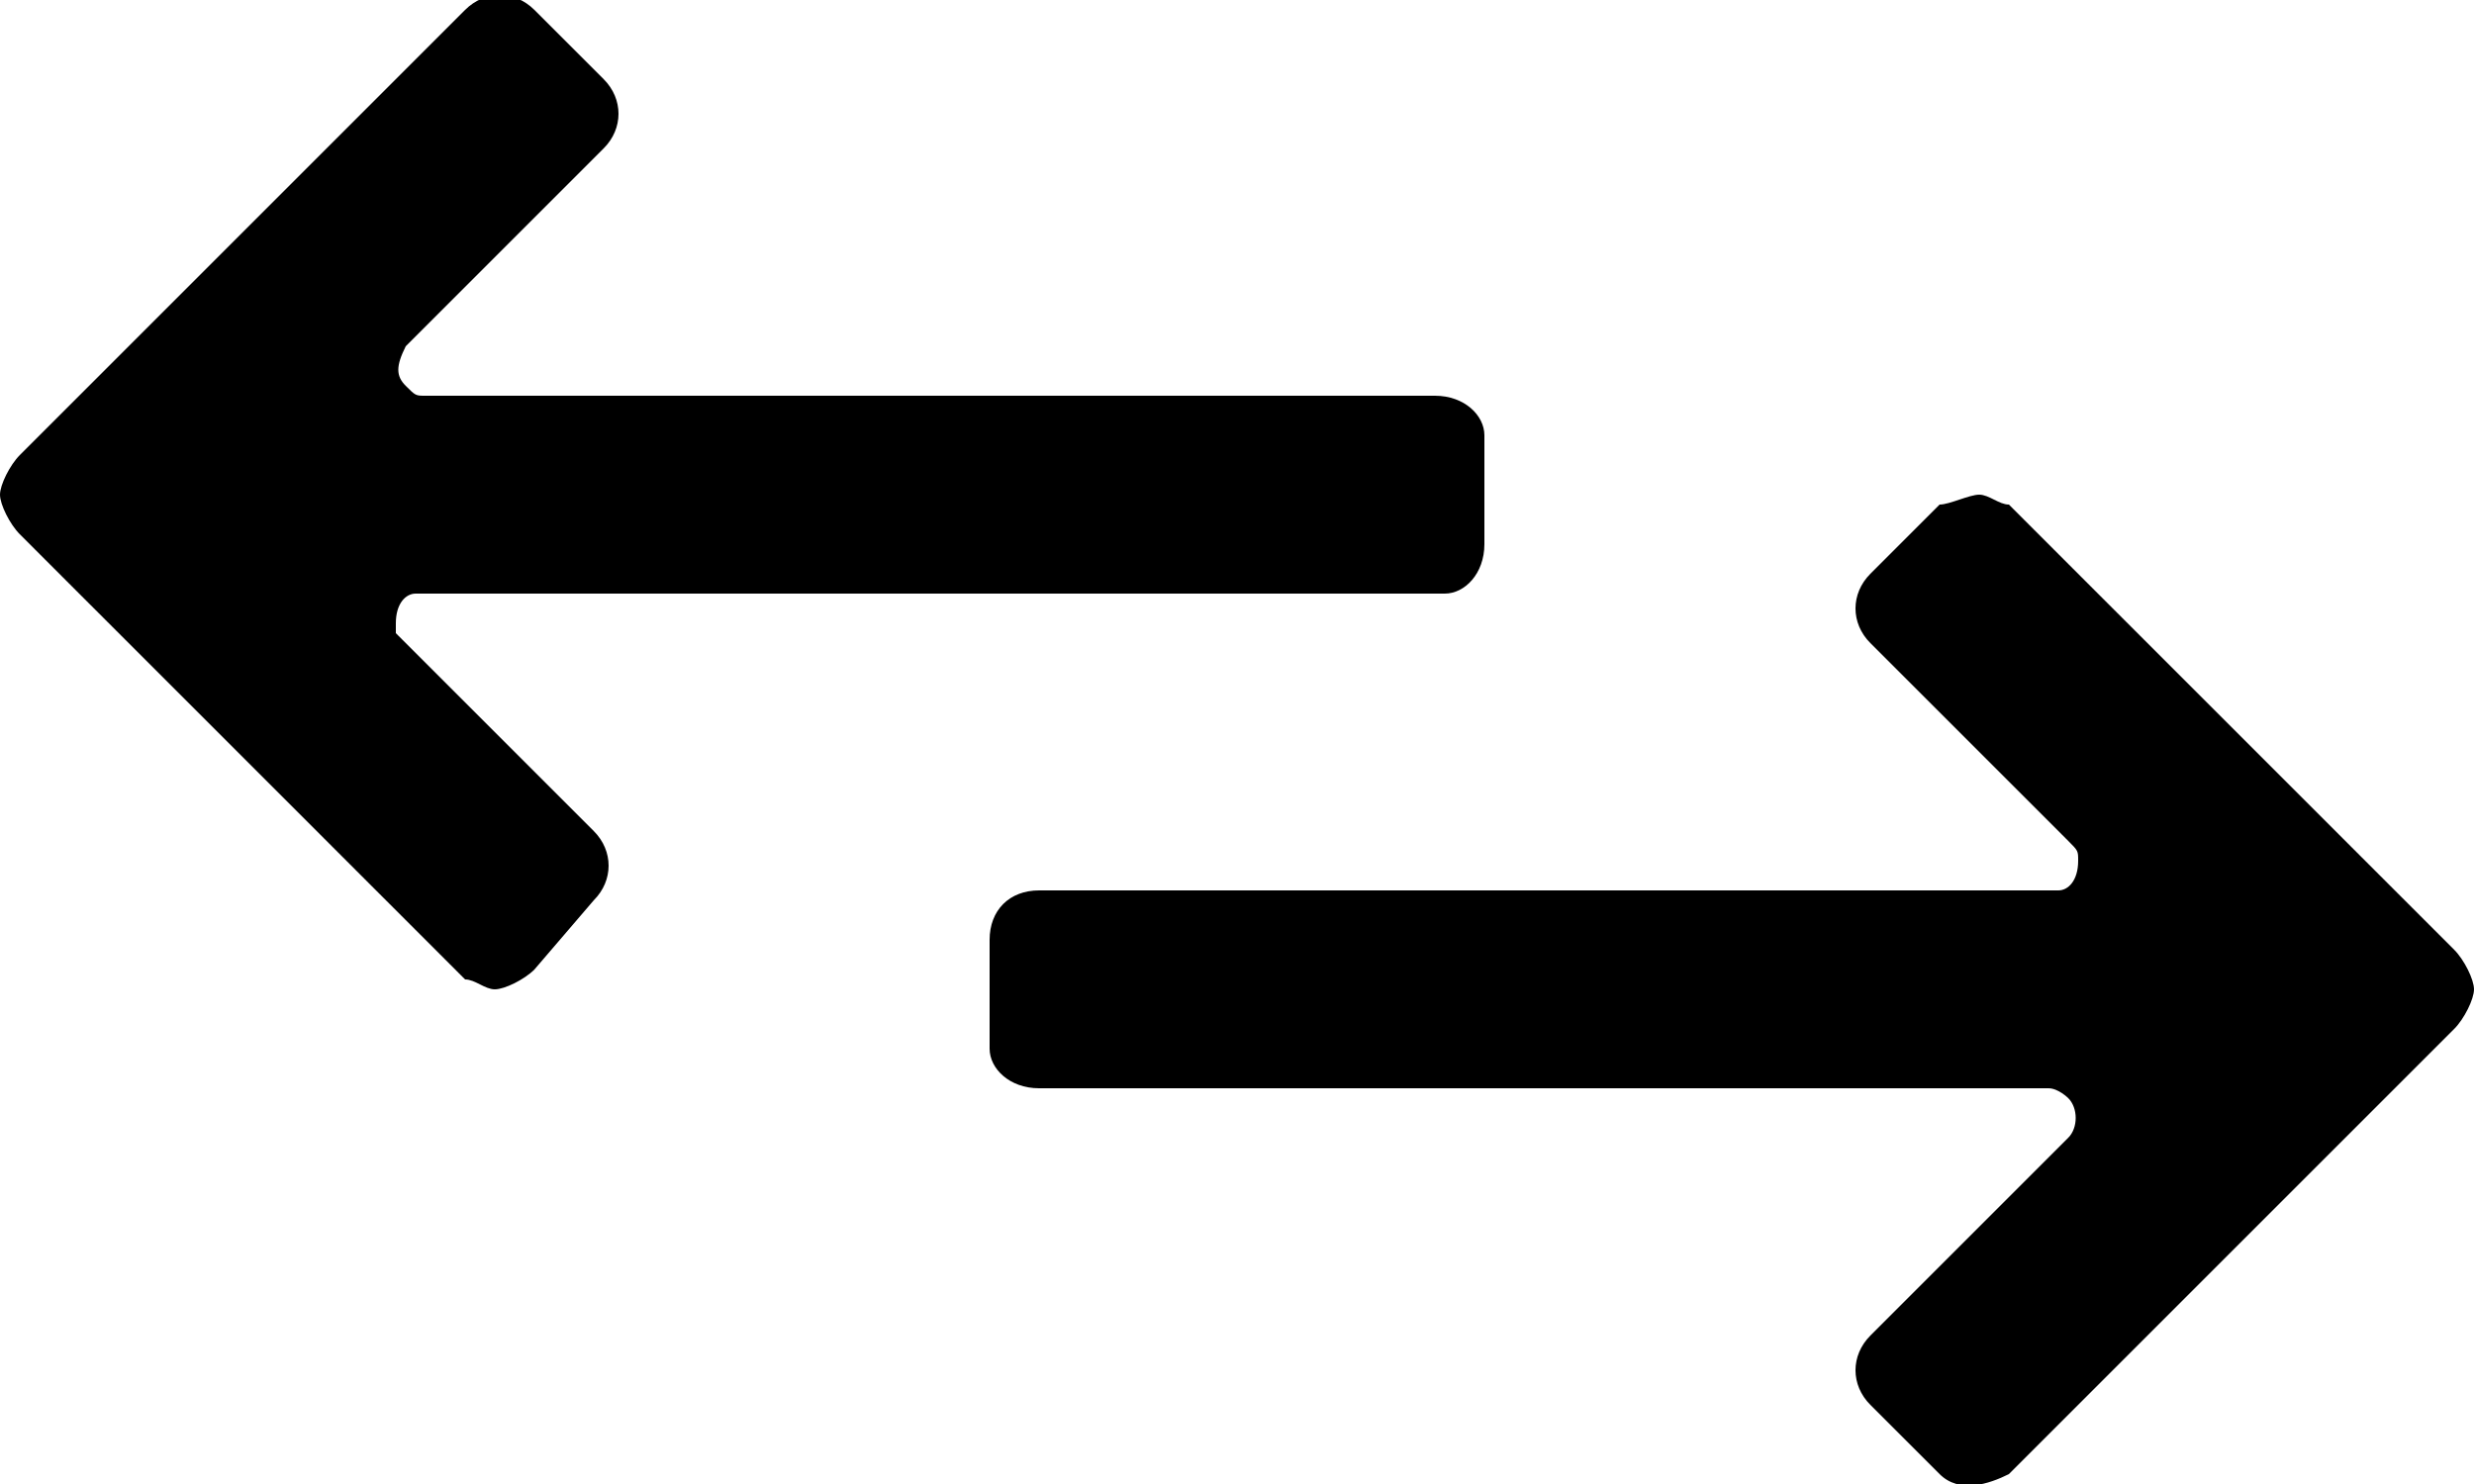 <svg xmlns="http://www.w3.org/2000/svg" viewBox="0 0 25 15"><path d="M19.6 14.9l-.7-.7c-.2-.2-.2-.5 0-.7l2-2c.1-.1.1-.3 0-.4 0 0-.1-.1-.2-.1H10.5c-.3 0-.5-.2-.5-.4V9.5c0-.3.2-.5.5-.5h10.3c.1 0 .2-.1.2-.3 0-.1 0-.1-.1-.2l-2-2c-.2-.2-.2-.5 0-.7l.7-.7c.1 0 .3-.1.4-.1.1 0 .2.1.3.1l4.5 4.5c.1.1.2.3.2.4 0 .1-.1.3-.2.4l-4.5 4.5c-.2.1-.5.2-.7 0zm-14.9-5L.2 5.4C.1 5.3 0 5.1 0 5c0-.1.1-.3.2-.4L4.7.1c.2-.2.5-.2.7 0l.7.7c.2.2.2.5 0 .7l-2 2c-.1.2-.1.3 0 .4.1.1.1.1.2.1h10.2c.3 0 .5.2.5.4v1.1c0 .3-.2.5-.4.5H4.2c-.1 0-.2.1-.2.3v.1l2 2c.2.2.2.5 0 .7l-.6.7c-.1.1-.3.2-.4.2-.1 0-.2-.1-.3-.1z" fill="currentColor"/></svg>